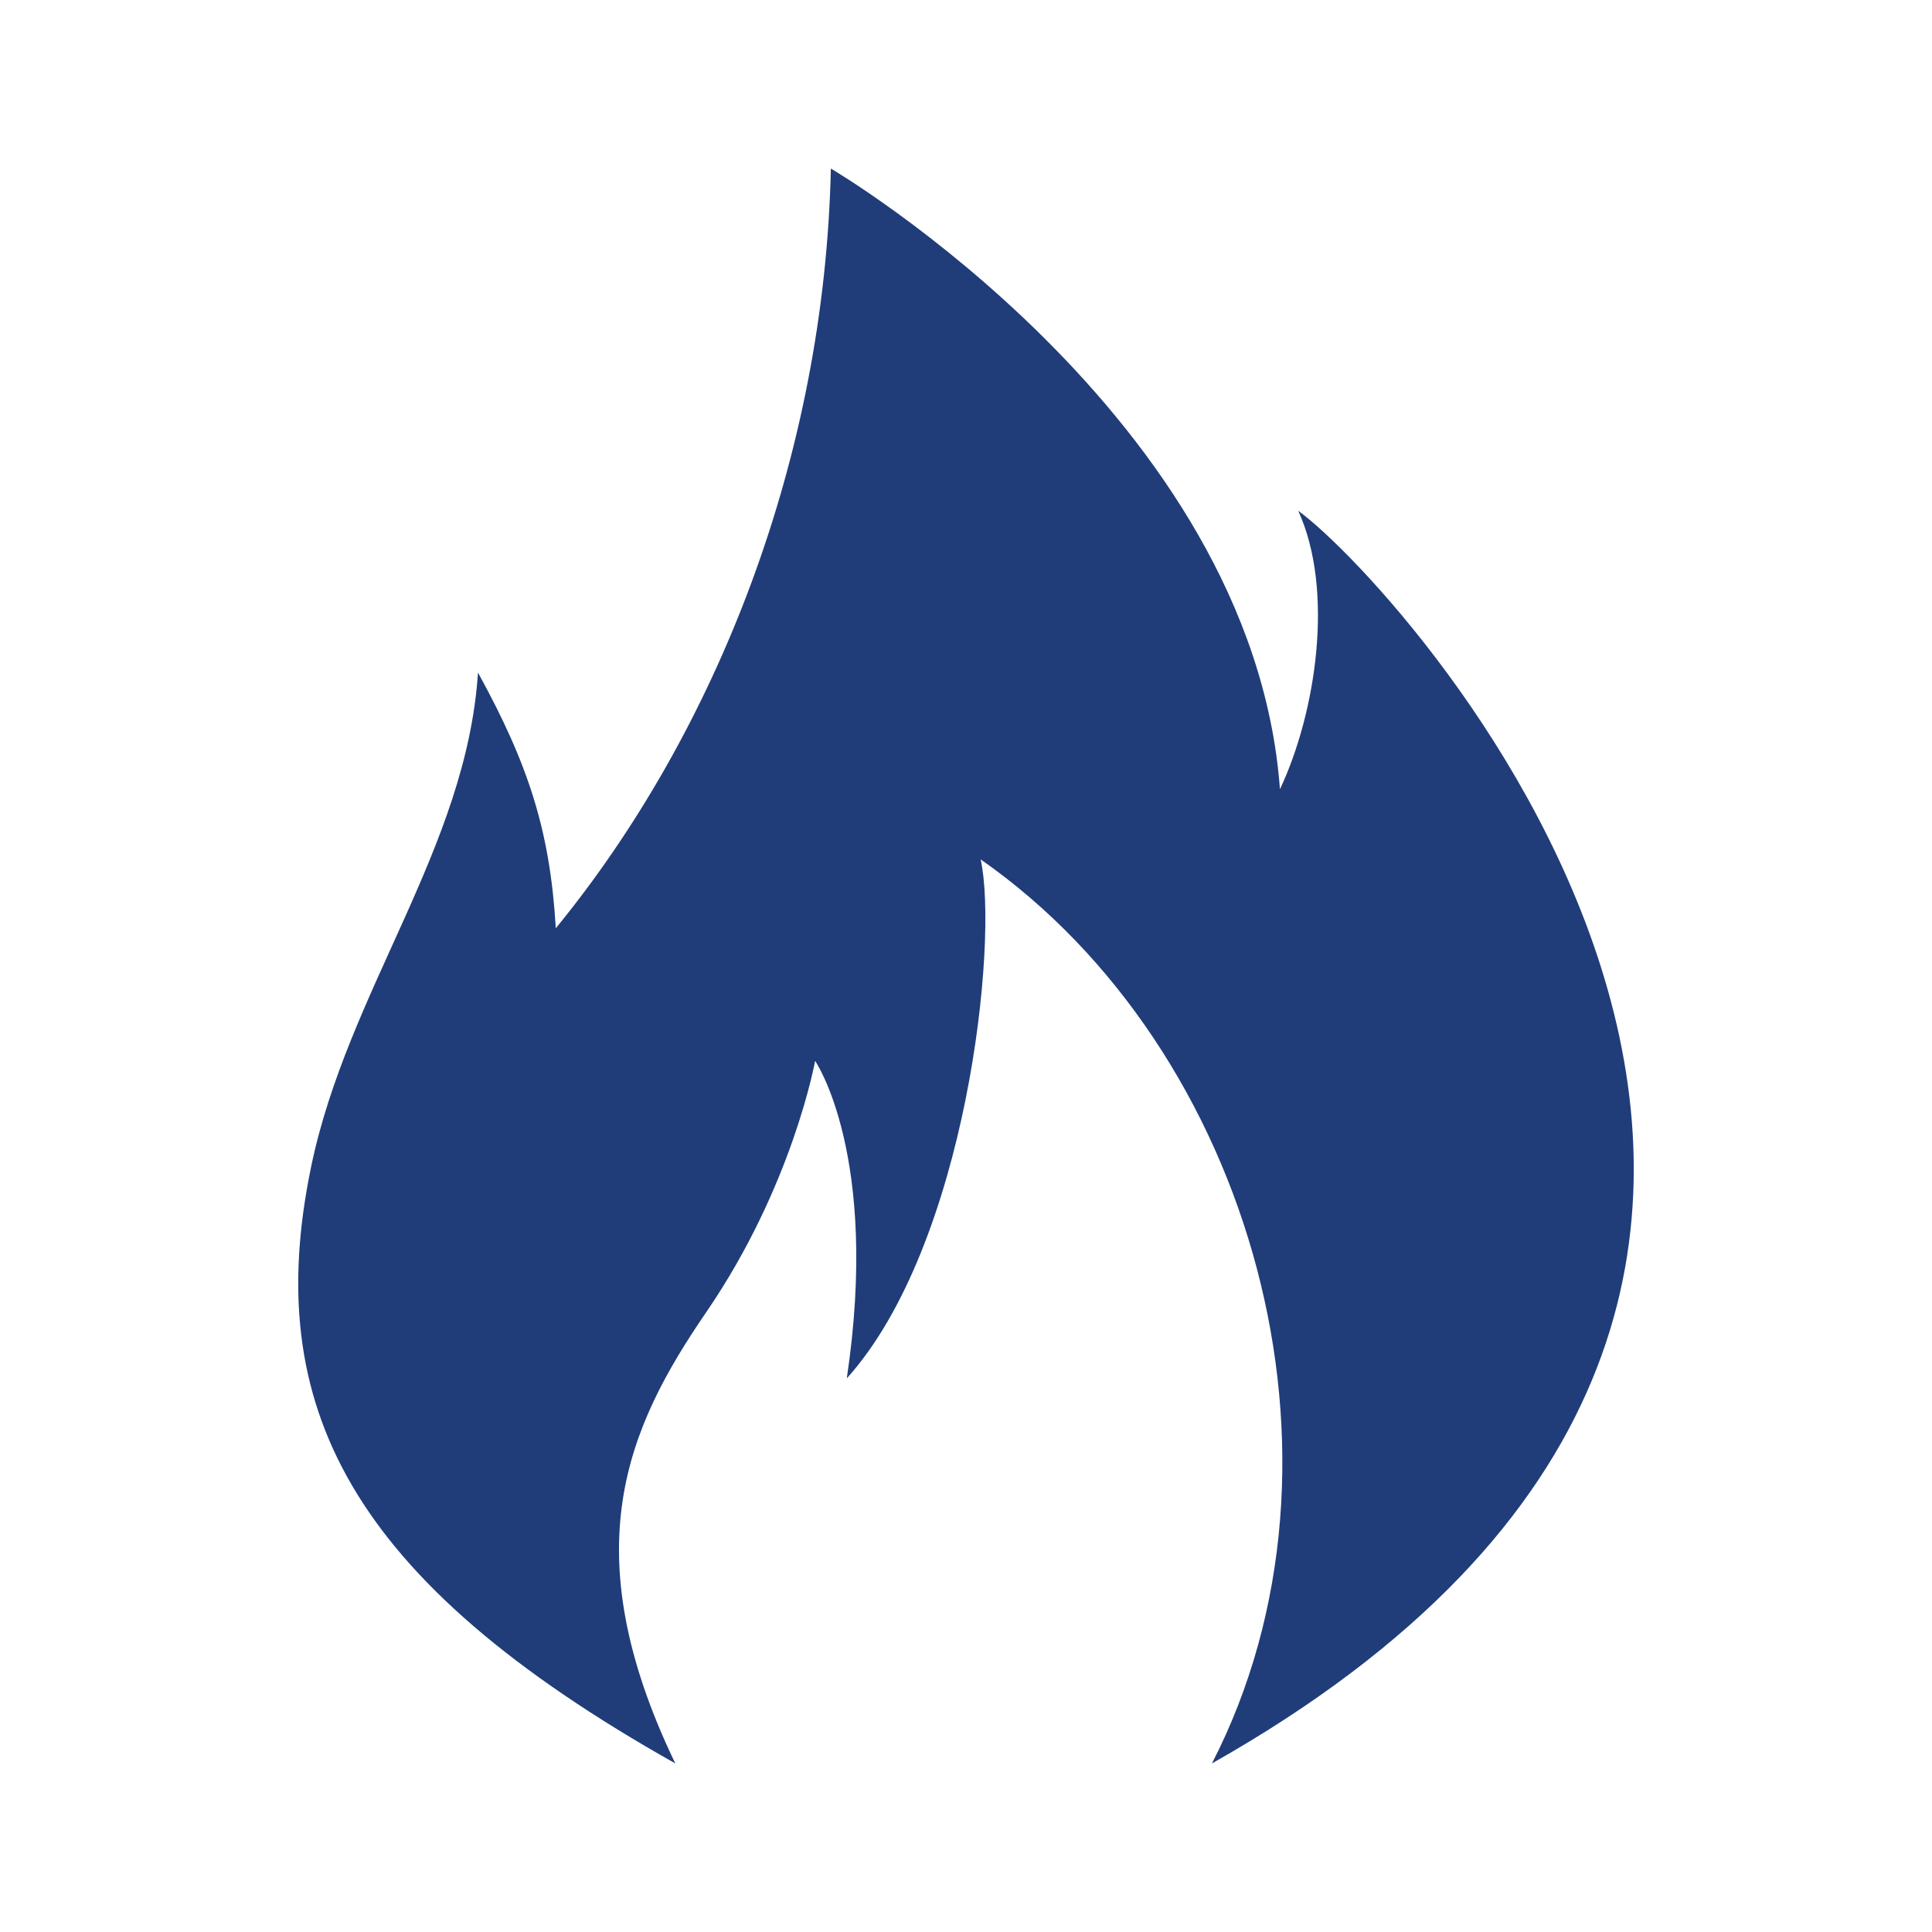 <svg width="131" height="131" viewBox="0 0 131 131" fill="none" xmlns="http://www.w3.org/2000/svg">
<path d="M45.789 119.57C23.596 107.083 17.753 95.264 21.094 79.121C23.56 67.201 31.635 57.503 32.41 45.606C35.859 51.873 37.301 56.392 37.686 62.941C48.657 49.522 55.907 30.944 56.337 11.429C56.337 11.429 84.913 28.192 86.788 53.513C89.248 48.294 90.487 40.005 88.026 34.633C95.406 40.005 138.602 87.697 82.176 119.57C92.784 98.948 84.912 71.122 66.493 58.271C67.723 63.797 65.566 84.407 57.417 93.463C59.675 78.331 55.269 71.932 55.269 71.932C55.269 71.932 53.756 80.408 47.889 88.971C42.53 96.789 38.818 105.088 45.789 119.57Z" fill="#203D7A"/>
</svg>
